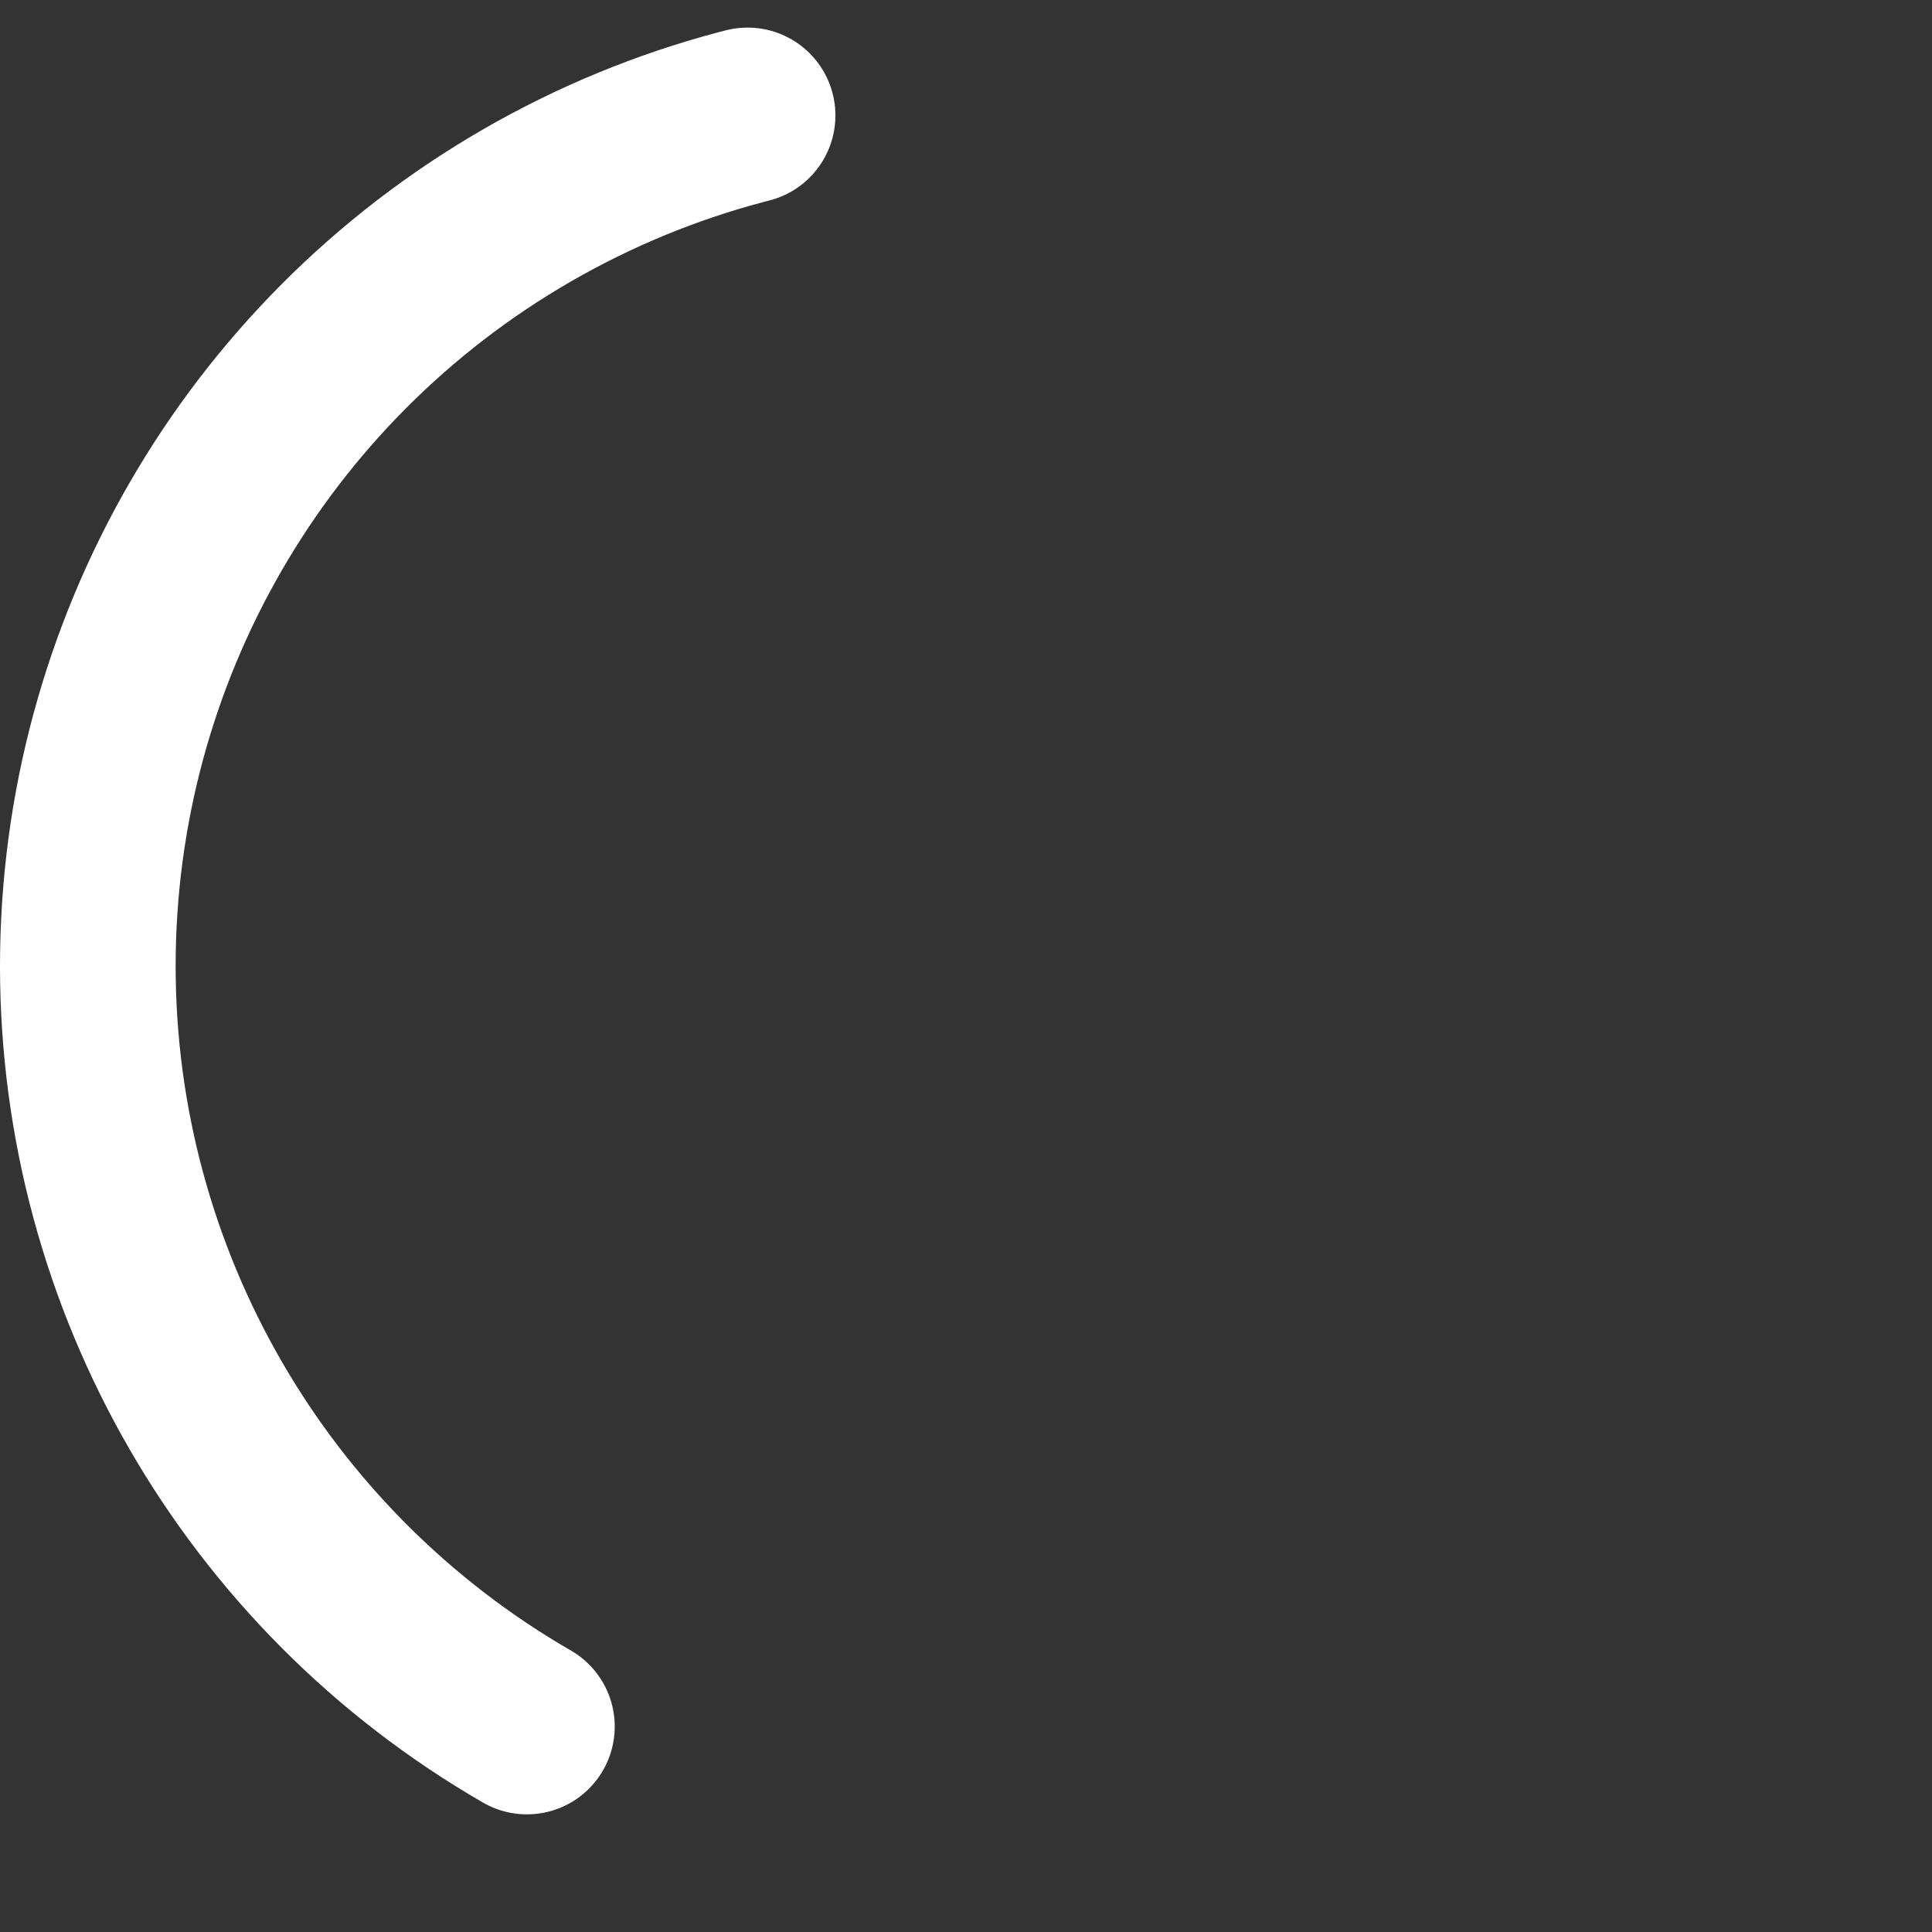 <svg xmlns="http://www.w3.org/2000/svg" width="16" height="16" fill="#FFF" tint="true" version="1.1" viewBox="0 0 66 66"><rect x="0" y="0" width="66" height="66" fill="#333333" stroke="none"/><circle cx="33" cy="33" r="30" fill="none" stroke="#FFF" stroke-dasharray="187" stroke-dashoffset="116" stroke-linecap="round" stroke-width="6" class="path" tint="stroke" transform="rotate(120 33 33)"/></svg>